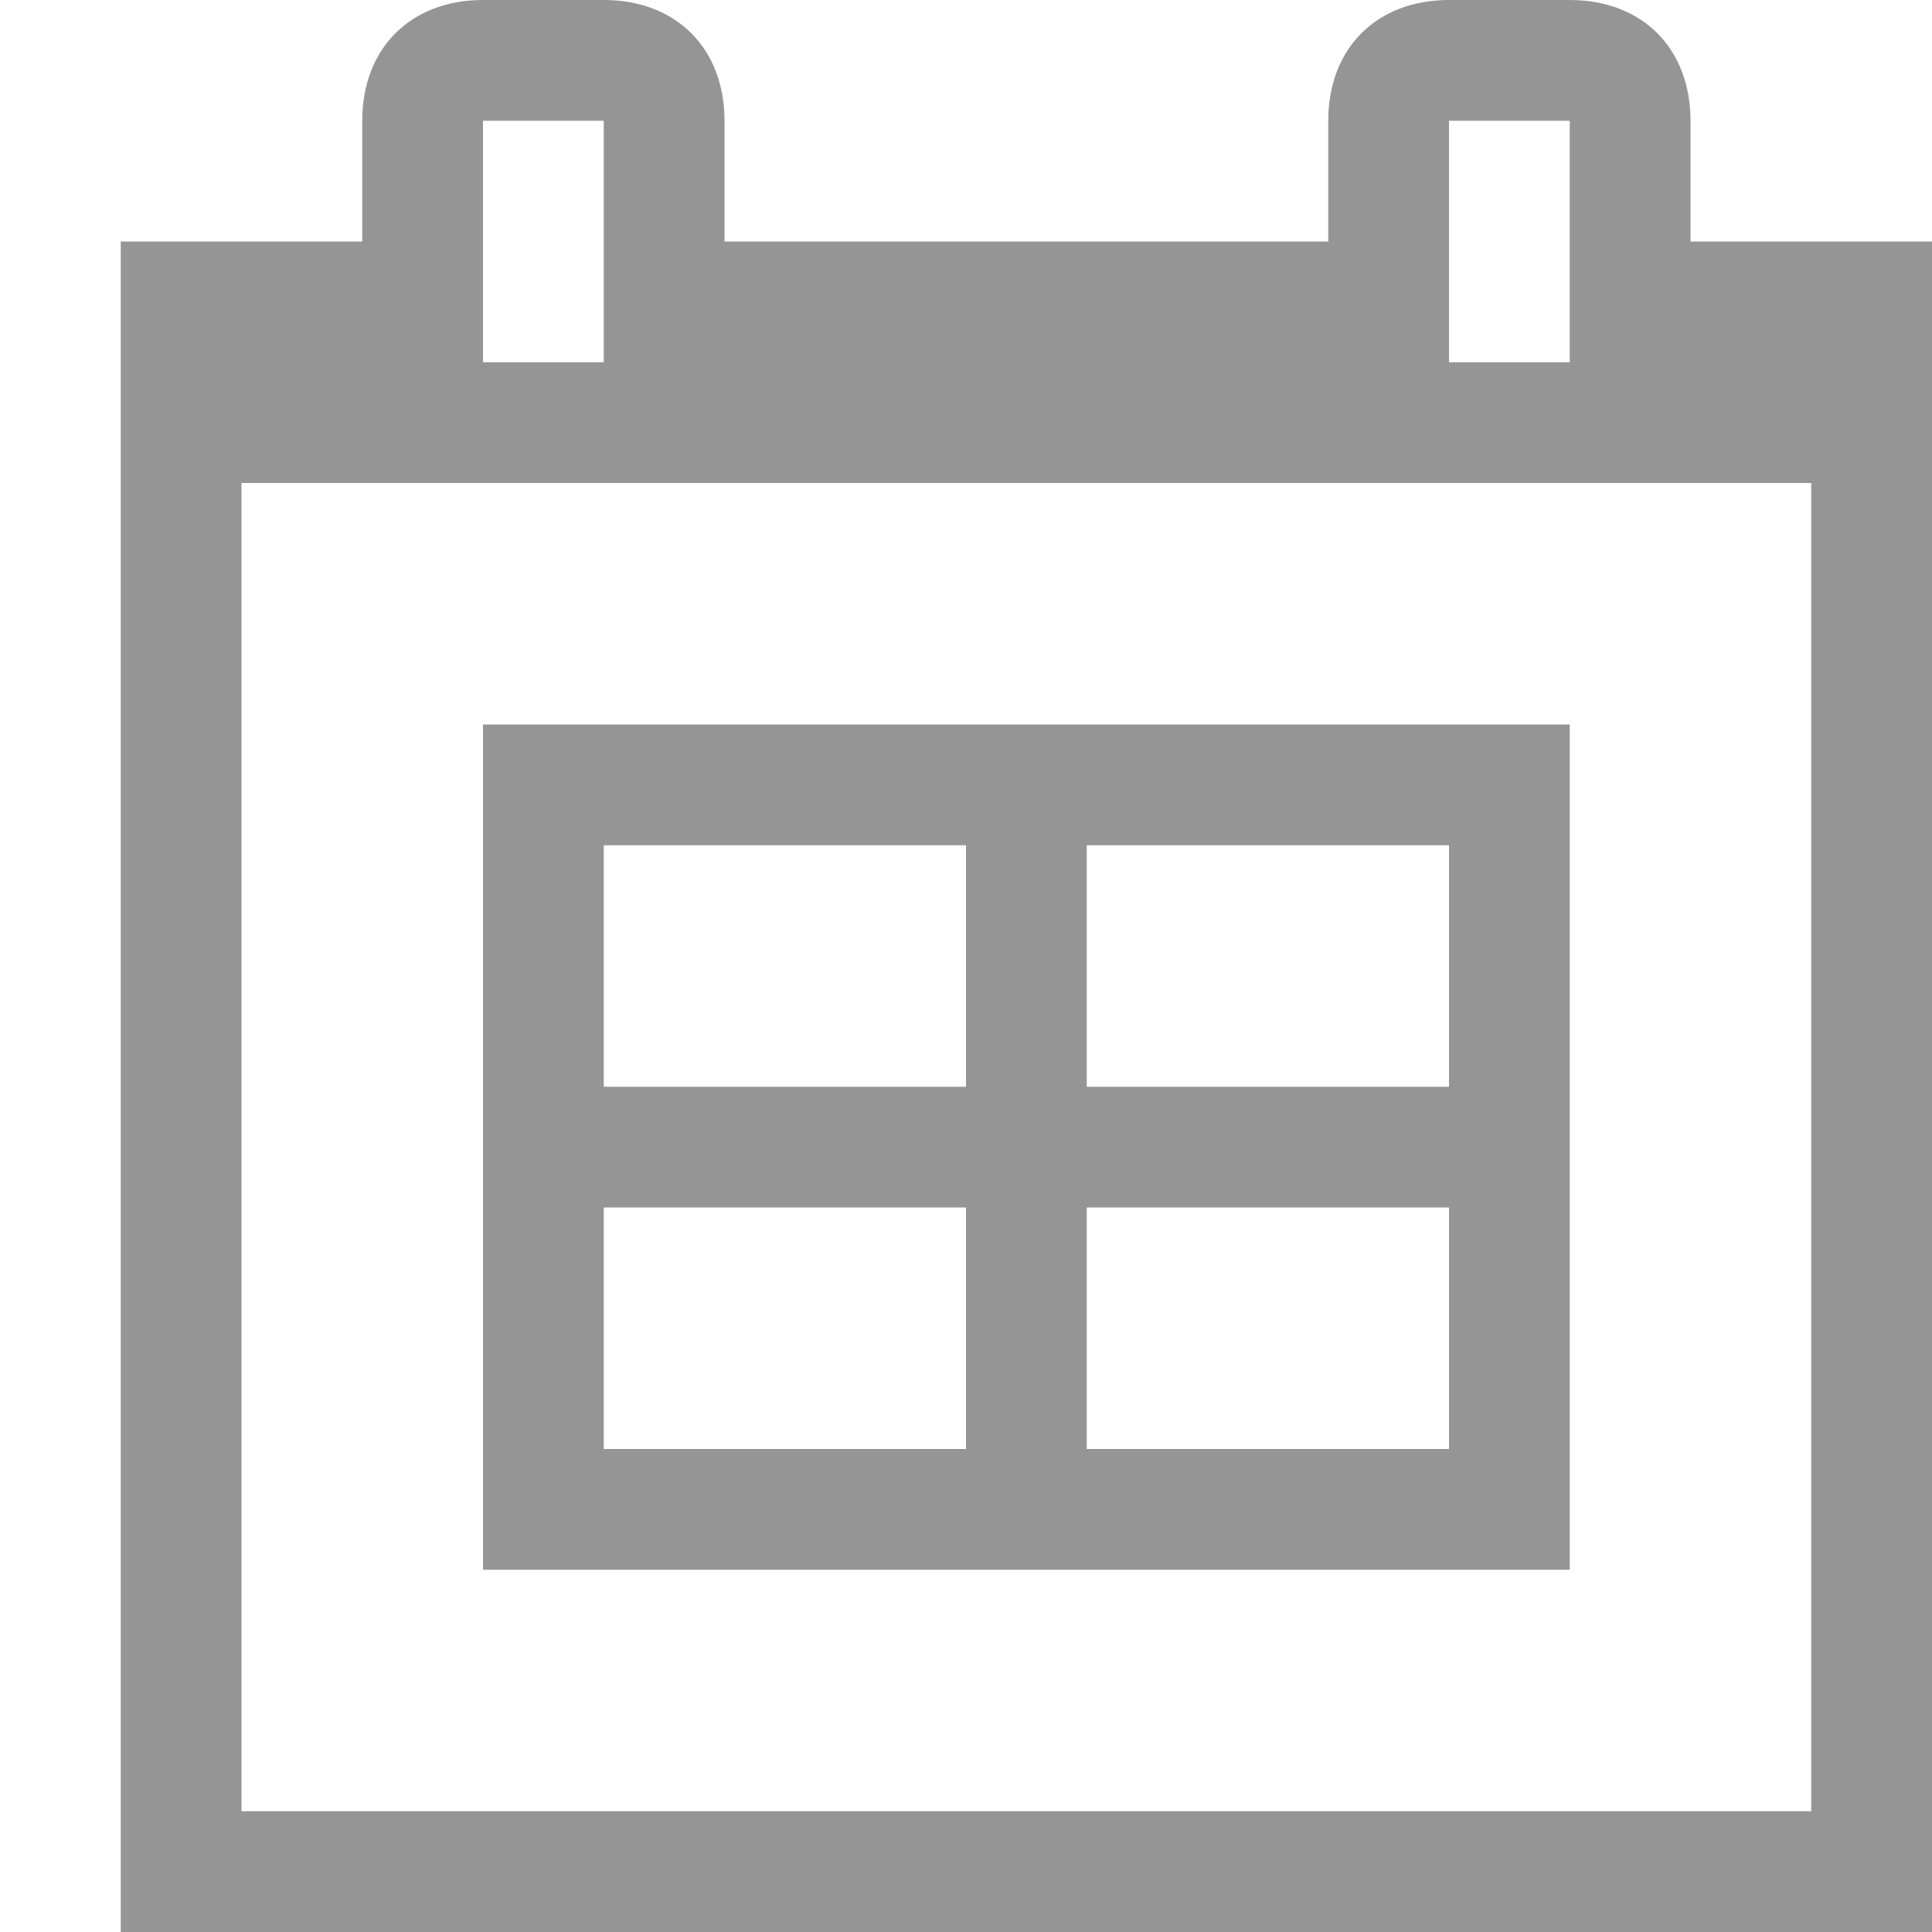 <svg xmlns="http://www.w3.org/2000/svg" height="16" viewBox="0 0 16 16"><g fill="#959595"><path d="M13 6H4v7h9V6zm-5 6H5v-2h3v2zm0-3H5V7h3v2zm4 3H9v-2h3v2zm0-3H9V7h3v2z"/><path d="M14 2V1c0-.6-.4-1-1-1h-1c-.6 0-1 .4-1 1v1H6V1c0-.6-.4-1-1-1H4c-.6 0-1 .4-1 1v1H1v14h15V2h-2zm-2-1h1v2h-1V1zM4 1h1v2H4V1zm11 14H2V4h13v11z"/></g></svg>